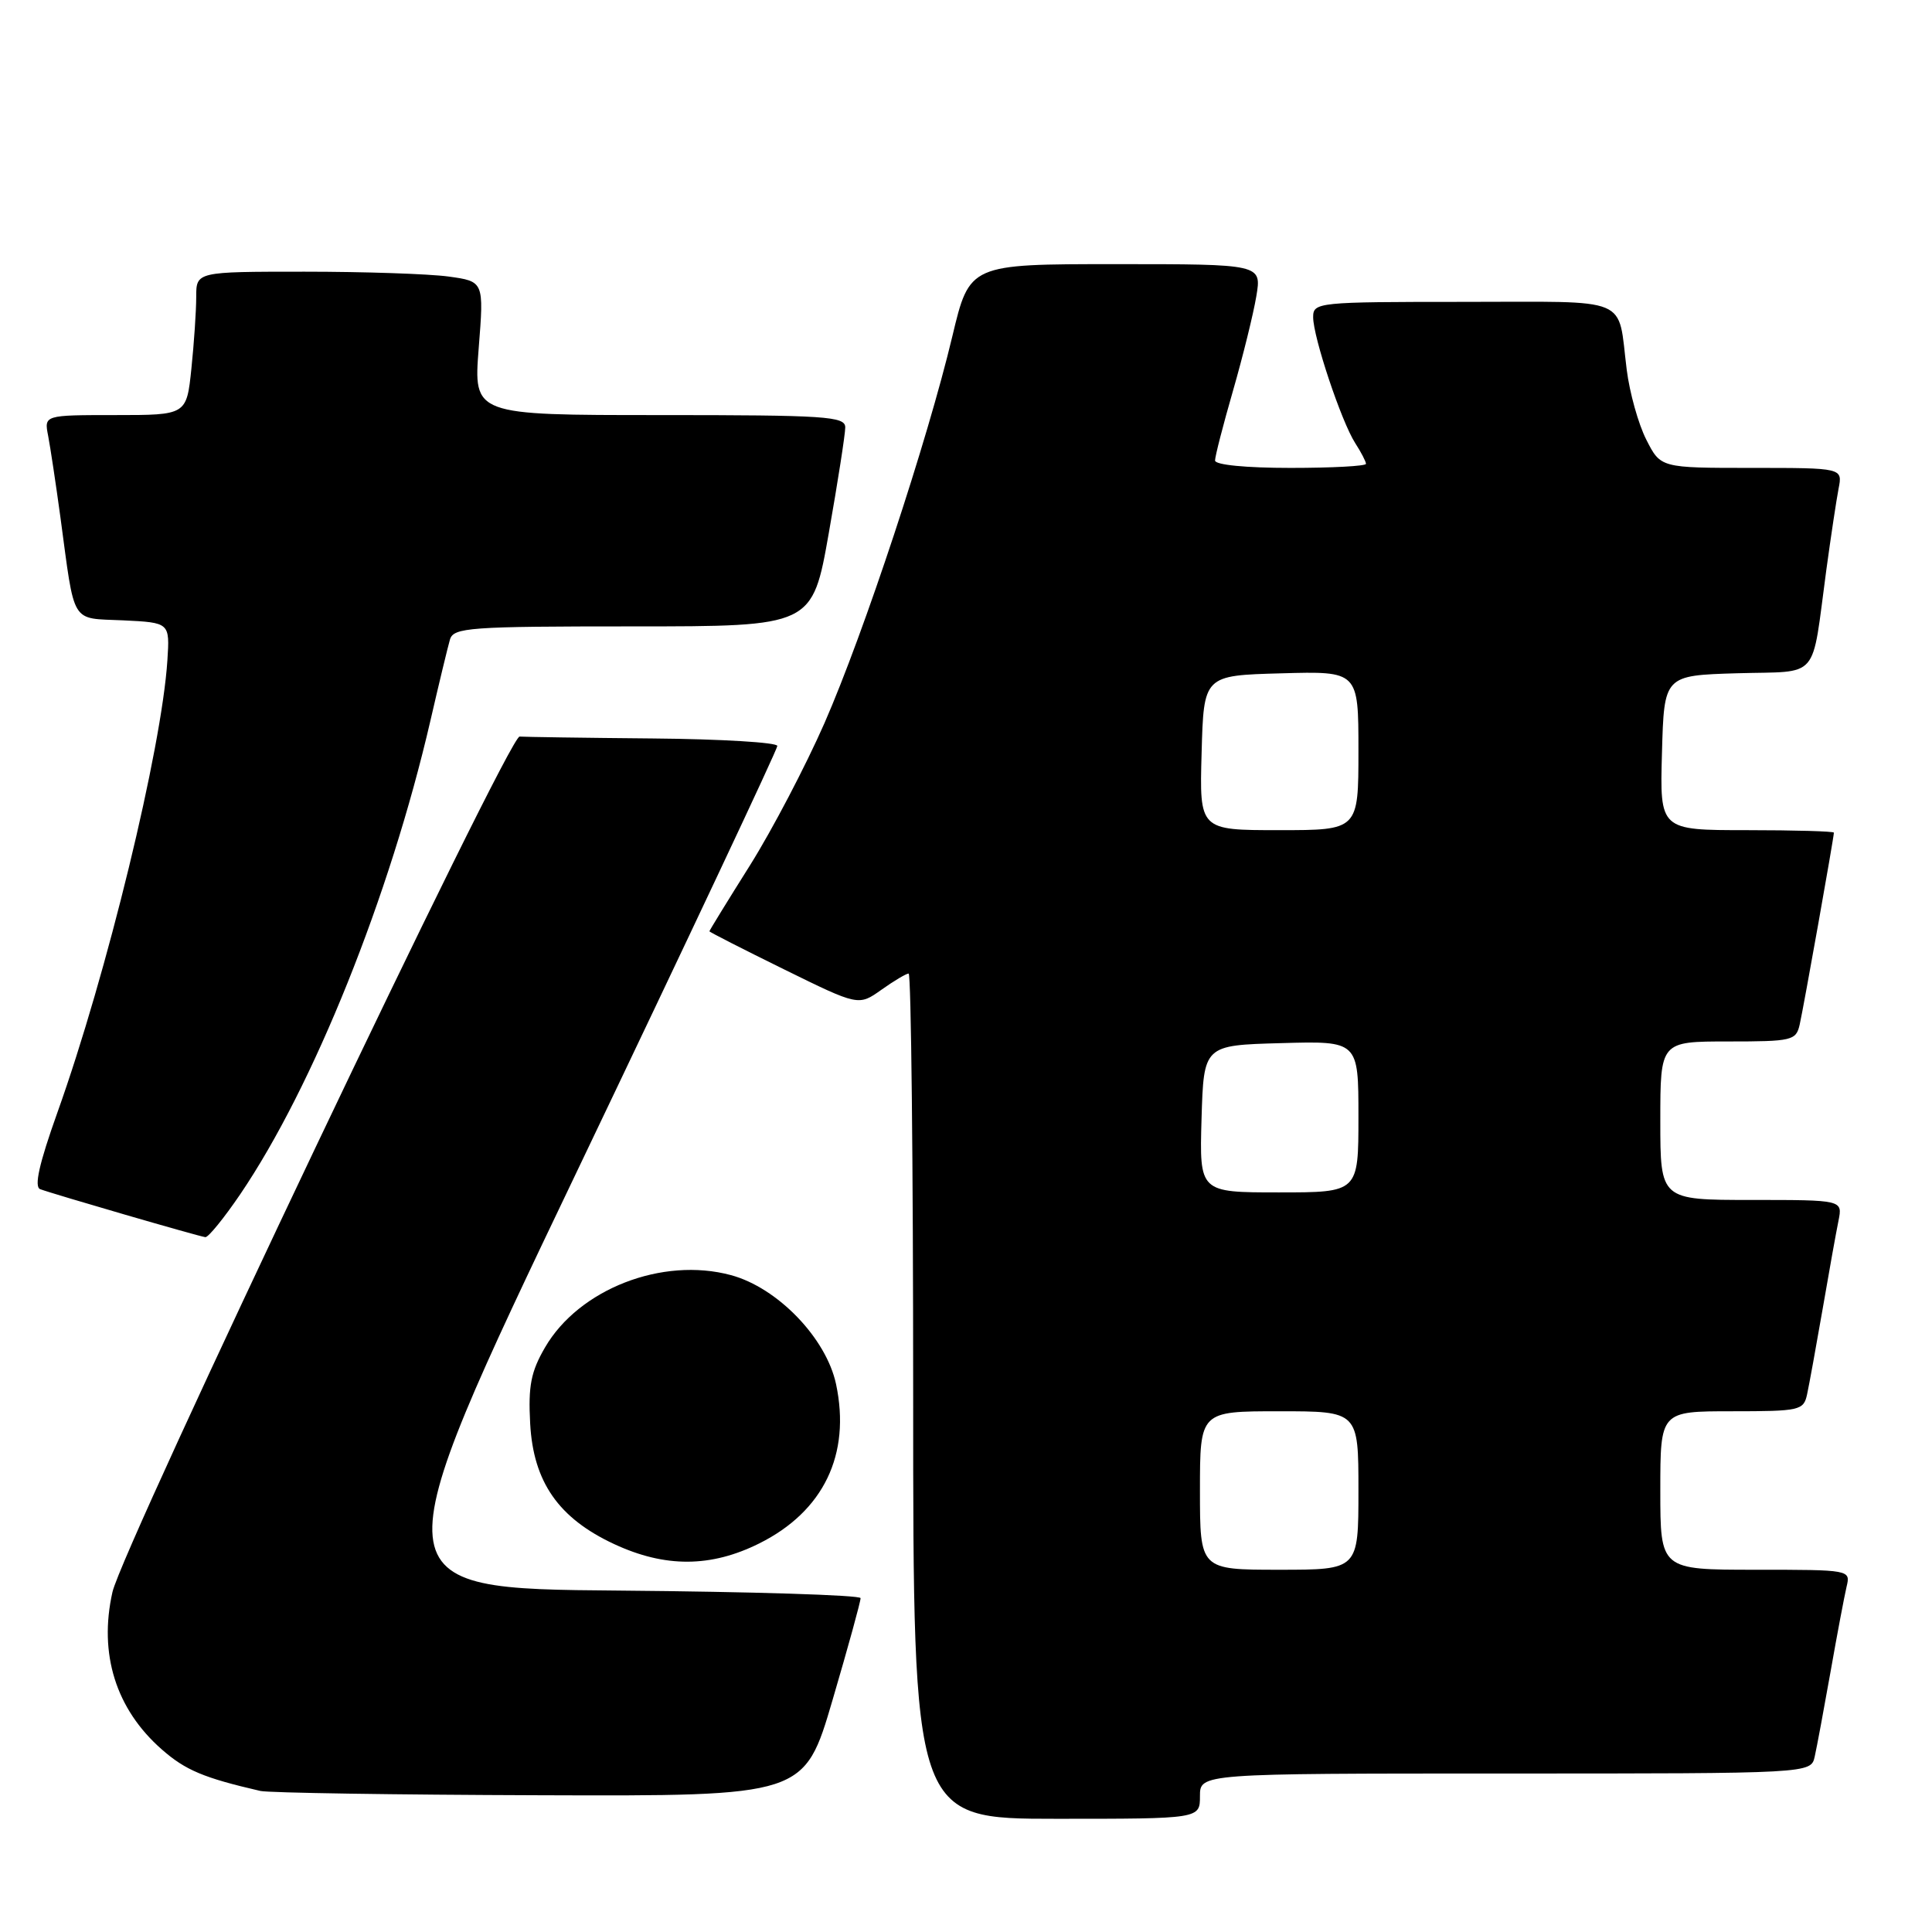 <?xml version="1.0" encoding="UTF-8" standalone="no"?>
<!DOCTYPE svg PUBLIC "-//W3C//DTD SVG 1.1//EN" "http://www.w3.org/Graphics/SVG/1.1/DTD/svg11.dtd" >
<svg xmlns="http://www.w3.org/2000/svg" xmlns:xlink="http://www.w3.org/1999/xlink" version="1.1" viewBox="0 0 256 256">
 <g >
 <path fill="currentColor"
d=" M 159.00 238.00 C 159.00 235.00 159.00 235.00 199.48 235.00 C 239.96 235.00 239.96 235.00 240.46 232.75 C 240.74 231.51 241.68 226.45 242.56 221.50 C 243.43 216.55 244.39 211.49 244.68 210.25 C 245.22 208.01 245.17 208.00 232.61 208.00 C 220.00 208.00 220.00 208.00 220.00 197.50 C 220.00 187.00 220.00 187.00 229.48 187.00 C 238.50 187.00 238.99 186.89 239.45 184.75 C 239.72 183.51 240.64 178.45 241.50 173.50 C 242.35 168.55 243.30 163.26 243.61 161.75 C 244.16 159.00 244.16 159.00 232.08 159.00 C 220.00 159.00 220.00 159.00 220.00 148.50 C 220.00 138.00 220.00 138.00 228.98 138.00 C 237.48 138.00 237.99 137.88 238.47 135.75 C 238.98 133.52 243.00 110.95 243.00 110.33 C 243.00 110.15 237.81 110.00 231.47 110.00 C 219.93 110.00 219.93 110.00 220.22 99.75 C 220.50 89.50 220.50 89.50 230.18 89.21 C 241.29 88.89 239.98 90.40 242.00 75.50 C 242.60 71.10 243.33 66.26 243.62 64.75 C 244.16 62.00 244.16 62.00 232.10 62.00 C 220.04 62.00 220.04 62.00 218.14 58.25 C 217.09 56.19 215.93 52.02 215.55 49.00 C 214.30 39.11 216.44 40.00 193.93 40.00 C 174.56 40.00 174.00 40.06 174.00 42.03 C 174.00 44.67 177.74 55.86 179.57 58.71 C 180.36 59.93 181.00 61.17 181.00 61.46 C 181.00 61.76 176.50 62.00 171.00 62.00 C 165.10 62.00 161.00 61.60 161.00 61.02 C 161.00 60.47 162.07 56.31 163.38 51.77 C 164.69 47.22 166.08 41.59 166.47 39.25 C 167.18 35.00 167.18 35.00 147.82 35.00 C 128.47 35.00 128.47 35.00 126.19 44.56 C 122.90 58.38 114.48 83.86 109.25 95.81 C 106.76 101.48 102.32 109.97 99.37 114.67 C 96.41 119.37 94.00 123.30 94.00 123.40 C 94.00 123.50 98.45 125.77 103.88 128.44 C 113.76 133.30 113.76 133.30 116.79 131.15 C 118.45 129.97 120.08 129.00 120.40 129.00 C 120.73 129.00 121.00 154.20 121.00 185.00 C 121.00 241.00 121.00 241.00 140.00 241.00 C 159.00 241.00 159.00 241.00 159.00 238.00 Z  M 110.32 225.25 C 112.38 218.24 114.05 212.17 114.03 211.76 C 114.01 211.36 99.60 210.91 82.01 210.76 C 50.02 210.50 50.02 210.50 76.51 155.09 C 91.08 124.62 103.00 99.31 103.00 98.84 C 103.00 98.38 95.58 97.93 86.50 97.85 C 77.42 97.77 69.48 97.65 68.85 97.60 C 67.40 97.47 16.27 204.93 14.90 210.96 C 13.06 219.14 15.35 226.47 21.44 231.81 C 24.57 234.56 27.00 235.58 34.50 237.31 C 35.60 237.56 52.27 237.82 71.54 237.88 C 106.58 238.00 106.58 238.00 110.32 225.25 Z  M 100.61 204.51 C 109.13 200.26 112.76 192.72 110.78 183.40 C 109.48 177.31 103.03 170.62 96.85 168.96 C 87.77 166.51 76.71 170.81 72.22 178.54 C 70.35 181.75 69.98 183.65 70.25 188.63 C 70.67 196.37 74.01 201.17 81.38 204.60 C 88.13 207.74 94.19 207.71 100.61 204.51 Z  M 31.83 158.25 C 41.53 143.95 51.65 118.76 57.03 95.50 C 58.17 90.55 59.34 85.71 59.62 84.75 C 60.09 83.15 62.13 83.00 83.89 83.00 C 107.64 83.00 107.64 83.00 109.82 70.63 C 111.02 63.83 112.00 57.53 112.00 56.63 C 112.00 55.17 109.48 55.00 87.37 55.00 C 62.74 55.00 62.74 55.00 63.43 46.14 C 64.13 37.29 64.13 37.29 59.42 36.64 C 56.84 36.29 48.26 36.00 40.36 36.00 C 26.00 36.00 26.00 36.00 26.00 39.35 C 26.00 41.20 25.71 45.47 25.36 48.85 C 24.72 55.00 24.72 55.00 15.28 55.00 C 5.84 55.00 5.84 55.00 6.38 57.75 C 6.67 59.26 7.40 64.10 8.00 68.50 C 9.96 83.00 9.28 81.87 16.32 82.20 C 22.50 82.50 22.50 82.50 22.18 87.50 C 21.42 99.24 14.16 129.08 7.60 147.43 C 5.19 154.18 4.50 157.25 5.32 157.57 C 7.05 158.22 26.38 163.84 27.21 163.93 C 27.60 163.97 29.68 161.41 31.83 158.25 Z  M 159.00 197.50 C 159.00 187.00 159.00 187.00 169.50 187.00 C 180.00 187.00 180.00 187.00 180.00 197.50 C 180.00 208.00 180.00 208.00 169.50 208.00 C 159.00 208.00 159.00 208.00 159.00 197.50 Z  M 159.21 148.25 C 159.50 138.50 159.50 138.50 169.75 138.22 C 180.00 137.93 180.00 137.93 180.00 147.97 C 180.00 158.00 180.00 158.00 169.46 158.00 C 158.93 158.00 158.93 158.00 159.21 148.25 Z  M 159.22 99.75 C 159.50 89.50 159.50 89.50 169.75 89.22 C 180.00 88.93 180.00 88.93 180.00 99.47 C 180.00 110.00 180.00 110.00 169.47 110.00 C 158.93 110.00 158.93 110.00 159.22 99.75 Z "/>
</g>
</svg>